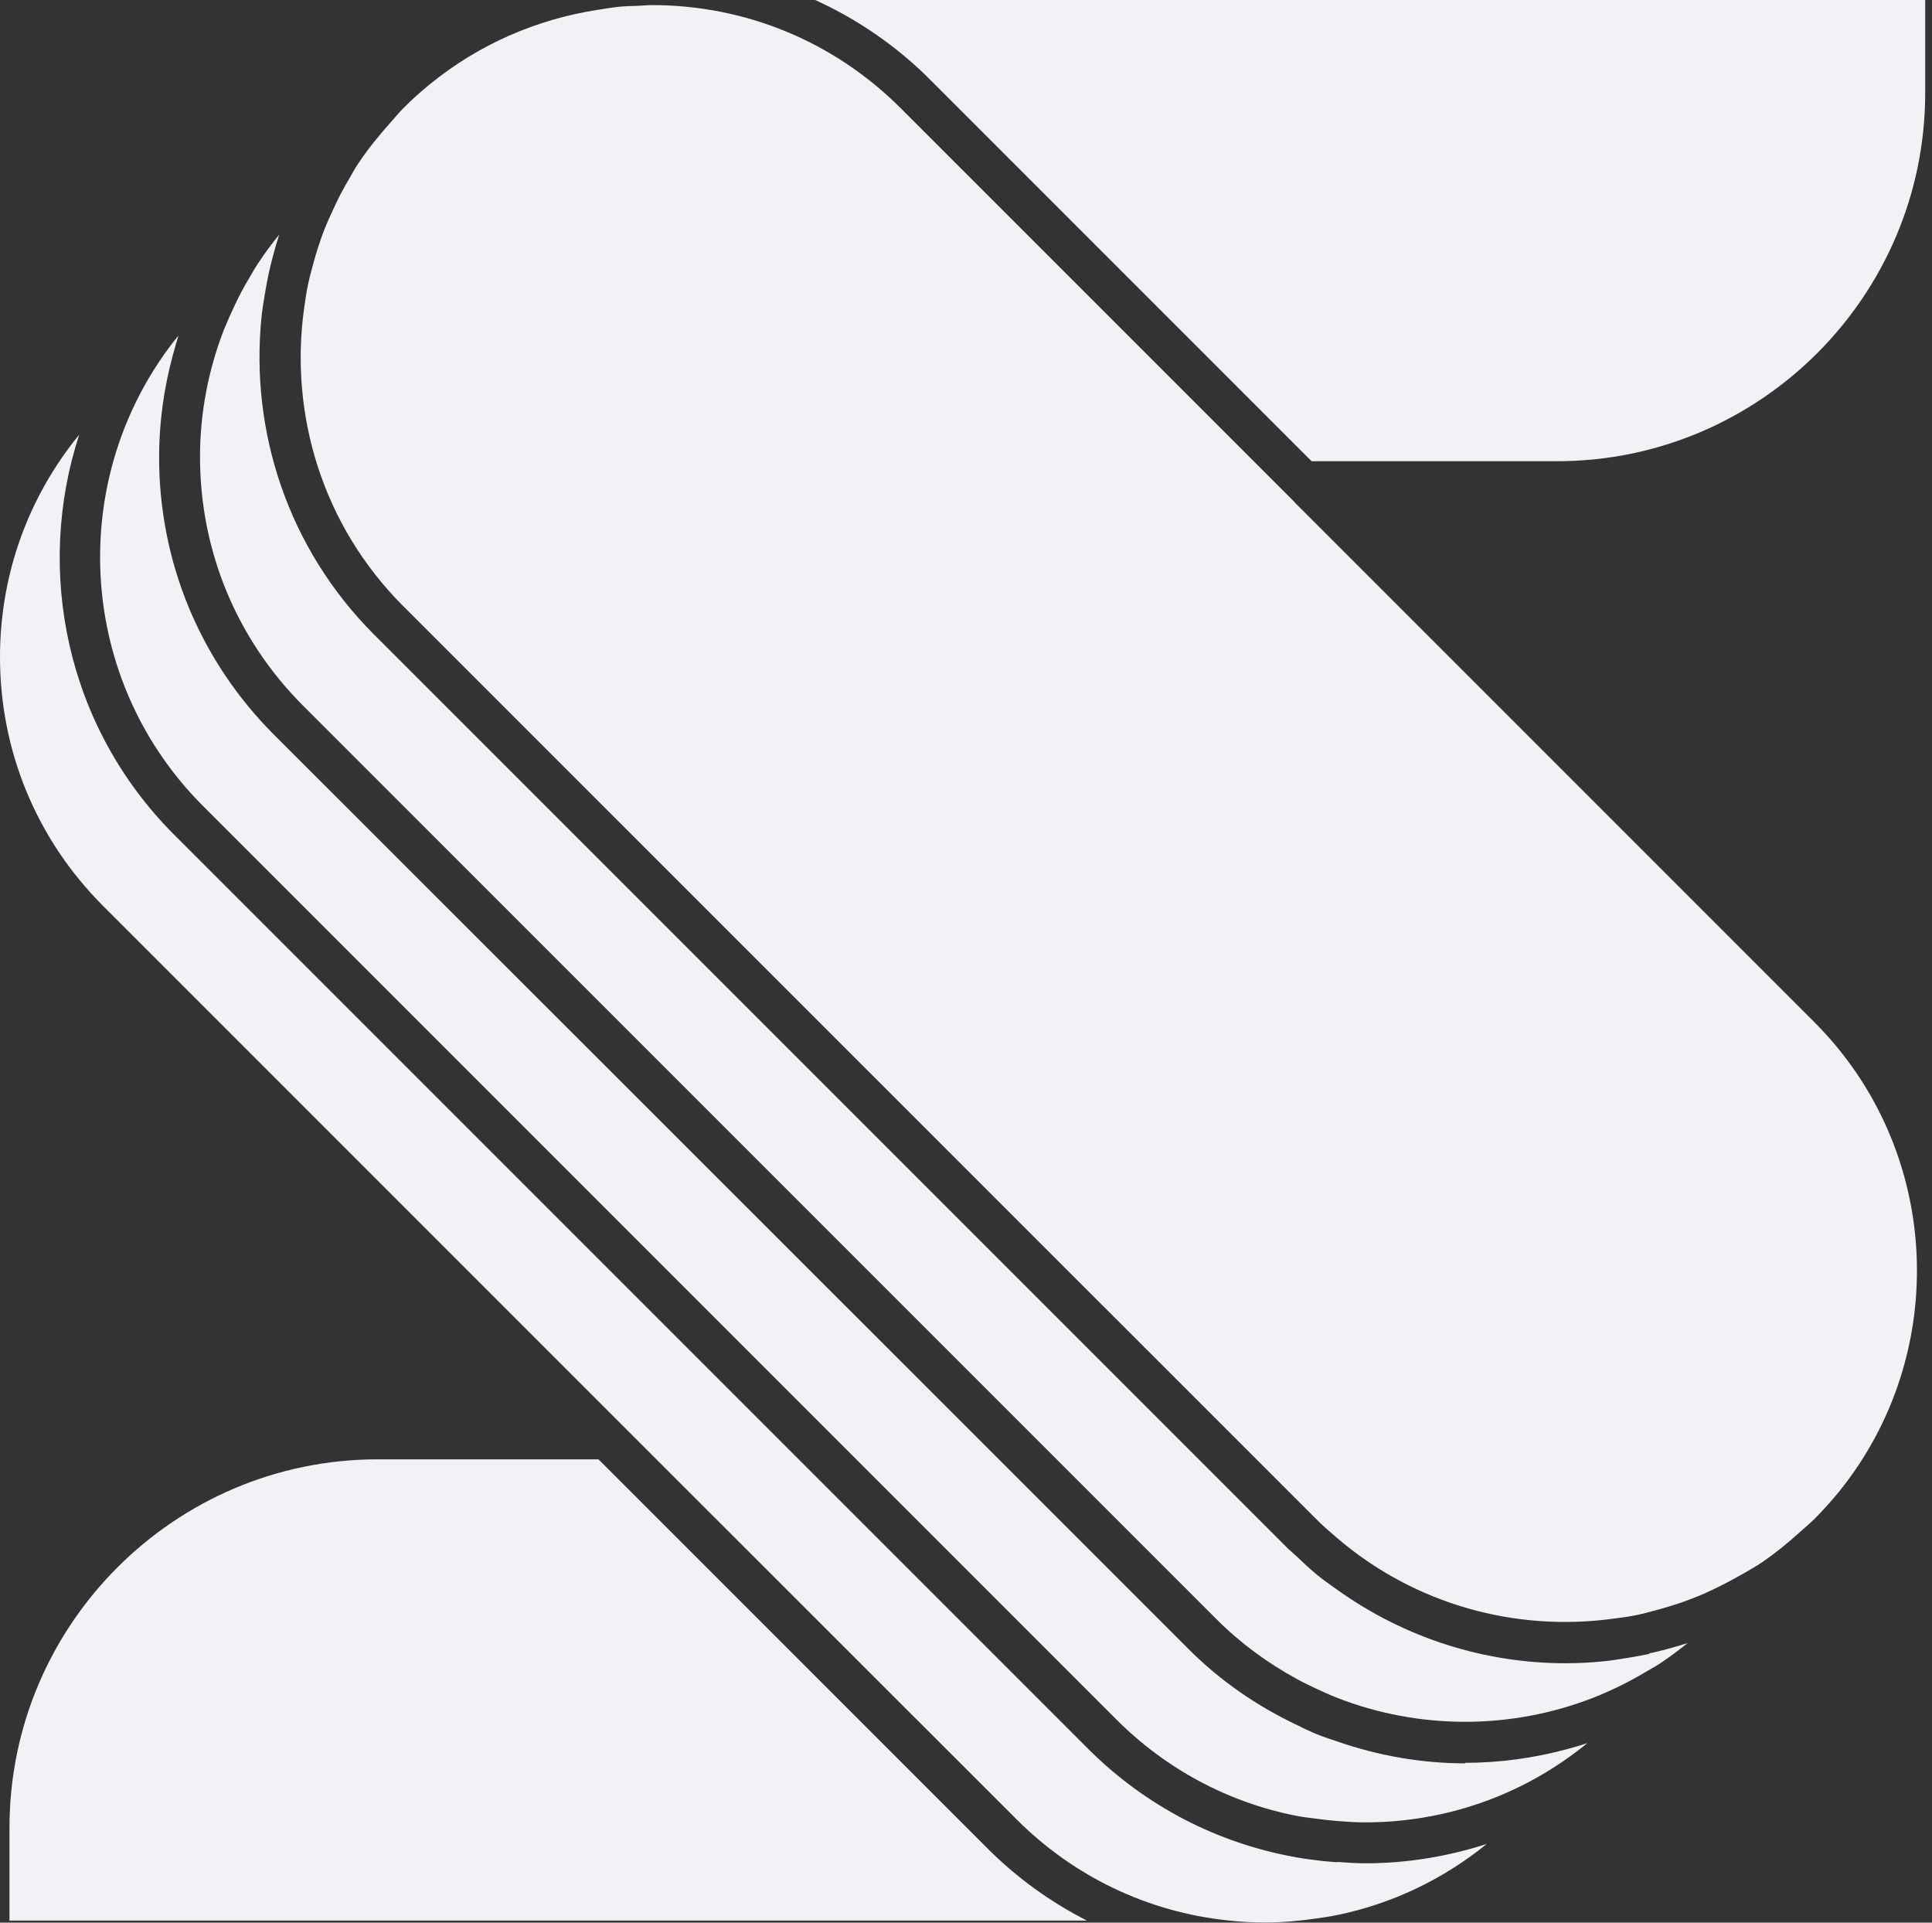 <svg width="201" height="200" viewBox="0 0 201 200" fill="none" xmlns="http://www.w3.org/2000/svg">
<rect x="0" y="0" width="201" height="200" fill="#333333" stroke="none"/>
<g clip-path="url(#clip0_102_9)">
<path d="M62.264 151.804H39.298C18.178 151.804 0.987 168.996 0.987 190.116V199.781H113.072C109.308 197.862 105.819 195.359 102.75 192.29L62.264 151.804V151.804Z" fill="#F1F2F5"/>
<path d="M84.809 0C89.175 1.991 93.231 4.75 96.721 8.24L136.457 47.977H161.98C183.1 47.977 200.292 30.785 200.292 9.665V0H84.809Z" fill="#F1F2F5"/>
<path d="M139.107 193.715C138.394 193.66 137.682 193.606 136.987 193.514C136.275 193.423 135.562 193.332 134.868 193.204C126.701 191.76 119.174 187.887 113.182 181.895L83.091 151.804L80.972 149.685L78.853 147.566L18.124 86.837C6.888 75.601 3.617 59.395 8.24 45.218C2.905 51.74 0 59.816 0 68.347C0 78.122 3.8 87.312 10.724 94.236L64.036 147.547L66.155 149.667L68.274 151.786L105.764 189.257C111.738 195.232 119.43 198.886 127.706 199.763C129.003 199.909 130.319 199.982 131.634 199.982C133.443 199.982 135.215 199.817 136.969 199.562C137.682 199.452 138.394 199.361 139.088 199.214C144.789 198.045 150.105 195.524 154.673 191.815C150.635 193.112 146.396 193.825 142.03 193.825C141.043 193.825 140.057 193.752 139.07 193.679L139.107 193.715Z" fill="#F1F2F5"/>
<path d="M152.462 183.429C147.931 183.429 143.418 182.644 139.107 181.146C138.394 180.908 137.682 180.671 136.987 180.396C136.275 180.104 135.562 179.757 134.868 179.41C130.794 177.473 126.957 174.861 123.596 171.481L103.919 151.804L101.8 149.685L99.68 147.566L28.519 76.441C20.809 68.731 16.552 58.464 16.552 47.556C16.552 43.903 17.064 40.322 17.996 36.887C18.179 36.229 18.361 35.571 18.562 34.914C17.795 35.846 17.082 36.814 16.443 37.8C7.07 51.996 8.623 71.344 21.12 83.84L84.827 147.547L86.946 149.667L89.066 151.786L116.141 178.862C121.33 184.05 127.798 187.485 134.813 188.874C135.508 189.02 136.238 189.093 136.933 189.184C137.645 189.276 138.339 189.367 139.052 189.422C140.038 189.495 141.007 189.568 142.012 189.568C149.283 189.568 156.244 187.449 162.163 183.521C163.186 182.845 164.173 182.114 165.141 181.328C164.465 181.547 163.789 181.748 163.113 181.931C159.605 182.881 156.025 183.374 152.407 183.374L152.462 183.429Z" fill="#F1F2F5"/>
<path d="M171.572 172.047C170.805 172.212 170.037 172.339 169.27 172.467C168.521 172.577 167.772 172.723 167.005 172.796C165.634 172.942 164.246 173.015 162.876 173.015C154.526 173.015 146.195 170.439 139.107 165.36C138.394 164.849 137.663 164.356 136.987 163.789C136.256 163.186 135.562 162.529 134.868 161.871C134.576 161.597 134.283 161.359 133.991 161.085L124.728 151.822L122.609 149.703L120.49 147.584L38.933 66.027C29.926 57.02 26.016 44.816 27.204 33.014C27.277 32.246 27.405 31.497 27.533 30.73C27.66 29.962 27.788 29.213 27.953 28.464C28.099 27.788 28.263 27.112 28.446 26.455C28.629 25.761 28.83 25.084 29.049 24.409C28.263 25.358 27.533 26.363 26.857 27.387C26.509 27.898 26.217 28.428 25.907 28.958C25.395 29.816 24.92 30.693 24.5 31.589C24.08 32.465 23.678 33.361 23.312 34.256C21.686 38.44 20.809 42.916 20.809 47.52C20.809 57.294 24.61 66.484 31.534 73.408L105.654 147.529L107.774 149.648L109.893 151.768L126.555 168.43C129.058 170.933 131.872 172.979 134.831 174.605C135.526 174.989 136.238 175.336 136.951 175.665C137.663 175.993 138.358 176.322 139.07 176.596C147.62 179.94 157.175 179.94 165.726 176.615C166.621 176.267 167.516 175.866 168.393 175.445C169.288 175.007 170.184 174.532 171.042 174.02C171.554 173.71 172.084 173.436 172.595 173.107C173.618 172.431 174.605 171.7 175.573 170.914C174.897 171.134 174.221 171.335 173.527 171.517C172.869 171.7 172.212 171.864 171.554 171.992L171.572 172.047Z" fill="#F1F2F5"/>
<path d="M134.685 52.233L132.566 50.114L130.447 47.995L93.706 11.254C86.8 4.348 77.61 0.53 67.818 0.53C67.361 0.53 66.904 0.585 66.429 0.603C65.717 0.621 65.004 0.639 64.31 0.713C63.597 0.786 62.885 0.914 62.191 1.023C55.796 2.01 49.822 4.622 44.779 8.715C43.793 9.519 42.843 10.359 41.947 11.273C41.491 11.729 41.107 12.204 40.687 12.679C39.445 14.068 38.275 15.493 37.27 17.009C36.923 17.521 36.649 18.051 36.339 18.581C35.827 19.439 35.352 20.316 34.932 21.211C34.512 22.088 34.11 22.983 33.744 23.879C33.251 25.158 32.849 26.436 32.502 27.752C32.301 28.483 32.118 29.213 31.972 29.963C31.826 30.693 31.735 31.442 31.625 32.173C30.127 43.135 33.543 54.645 41.947 63.049L126.482 147.566L128.601 149.685L130.721 151.804L134.85 155.933L136.969 158.052C137.645 158.747 138.376 159.35 139.088 159.971C147.255 166.968 157.778 169.763 167.863 168.375C168.594 168.284 169.325 168.192 170.056 168.046C170.805 167.9 171.554 167.699 172.285 167.498C173.582 167.151 174.861 166.749 176.121 166.256C177.035 165.908 177.912 165.507 178.789 165.068C179.684 164.63 180.561 164.155 181.42 163.661C181.949 163.351 182.479 163.058 182.991 162.73C184.507 161.725 185.932 160.574 187.321 159.313C187.796 158.893 188.271 158.491 188.727 158.052C189.641 157.139 190.481 156.189 191.285 155.221C202.941 140.861 202.101 119.649 188.727 106.294L134.667 52.233H134.685Z" fill="#F1F2F5"/>
</g>
<defs>
<clipPath id="clip0_102_9">
<rect width="200.292" height="200" fill="white"/>
</clipPath>
</defs>
</svg>
